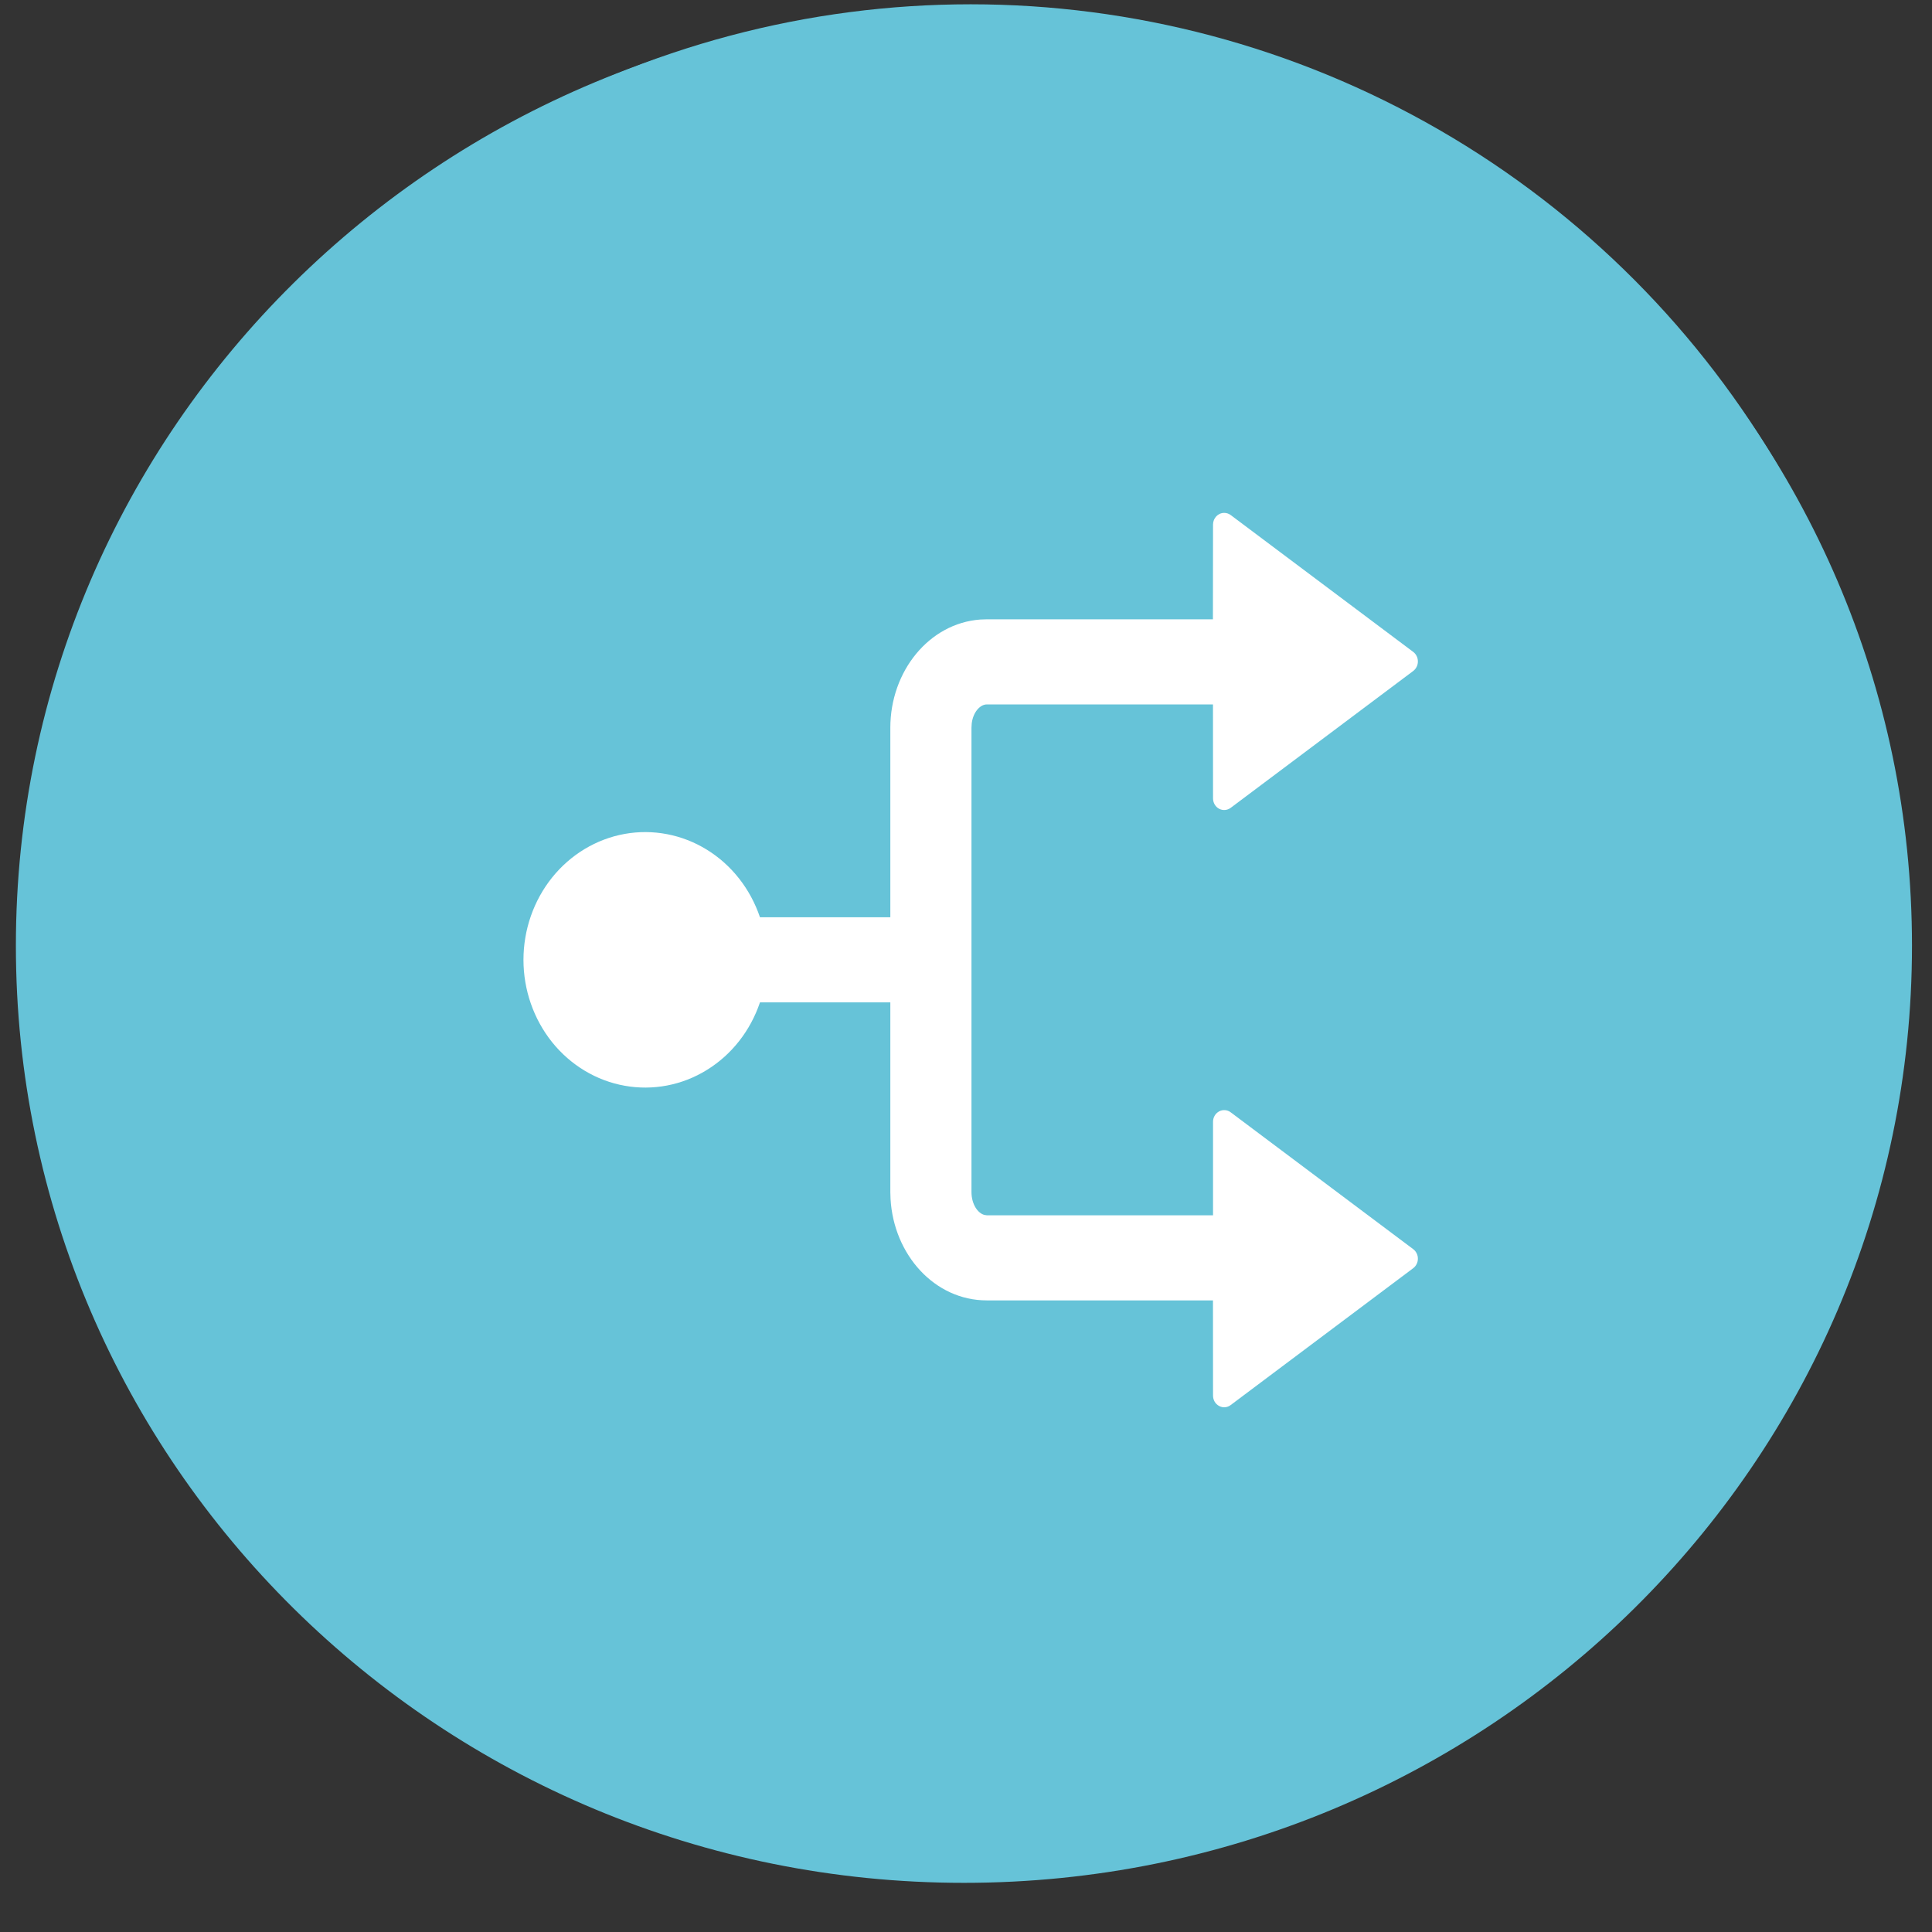 <svg width="36" height="36" viewBox="0 0 36 36" fill="none" xmlns="http://www.w3.org/2000/svg">
<rect x="0" y="0" width="36" height="36" fill="#333333" stroke="none"/>
<ellipse cx="18.087" cy="17.542" rx="17.46" ry="17.462" fill="#66C3D8"/>
<path fill-rule="evenodd" clip-rule="evenodd" d="M35.627 17.621C35.627 17.621 35.627 17.622 35.627 17.622C35.627 27.266 27.718 35.084 17.962 35.084C8.205 35.084 0.296 27.266 0.296 17.622C0.296 7.978 8.205 0.16 17.962 0.16C27.718 0.16 35.627 7.978 35.627 17.621Z" fill="#66C3D8"/>
<path d="M22.811 9.557C22.855 9.557 22.897 9.571 22.932 9.597L26.333 12.147C26.36 12.167 26.382 12.194 26.397 12.225C26.413 12.256 26.42 12.29 26.42 12.325C26.42 12.36 26.413 12.394 26.397 12.425C26.382 12.456 26.36 12.482 26.333 12.503L22.932 15.053C22.901 15.076 22.865 15.09 22.826 15.093C22.788 15.096 22.75 15.088 22.716 15.07C22.682 15.052 22.653 15.024 22.633 14.989C22.613 14.955 22.603 14.915 22.603 14.875L22.602 13.126H18.387C18.266 13.126 18.134 13.265 18.107 13.477L18.102 13.561V22.21C18.102 22.44 18.219 22.605 18.341 22.638L18.386 22.645H22.603V20.903C22.603 20.863 22.613 20.824 22.633 20.79C22.653 20.755 22.682 20.728 22.716 20.709C22.75 20.691 22.788 20.683 22.826 20.686C22.864 20.689 22.901 20.702 22.932 20.726L26.333 23.276C26.36 23.296 26.382 23.323 26.397 23.354C26.413 23.384 26.42 23.419 26.42 23.453C26.42 23.488 26.413 23.523 26.397 23.553C26.382 23.584 26.36 23.611 26.333 23.631L22.932 26.181C22.901 26.205 22.865 26.219 22.826 26.222C22.788 26.225 22.75 26.217 22.716 26.198C22.682 26.18 22.653 26.152 22.633 26.118C22.613 26.083 22.603 26.044 22.603 26.004L22.602 24.231H18.387C17.414 24.231 16.653 23.379 16.594 22.34L16.59 22.21L16.59 18.678H14.161C13.982 19.208 13.632 19.654 13.17 19.938C12.709 20.223 12.166 20.326 11.639 20.231C11.112 20.137 10.633 19.849 10.288 19.42C9.944 18.99 9.754 18.447 9.754 17.885C9.754 17.324 9.944 16.78 10.288 16.351C10.633 15.922 11.112 15.634 11.639 15.539C12.166 15.444 12.709 15.548 13.17 15.832C13.632 16.116 13.982 16.563 14.161 17.092H16.59V13.561C16.59 12.508 17.312 11.614 18.267 11.544L18.386 11.54H22.601L22.603 9.775C22.603 9.654 22.696 9.557 22.811 9.557Z" fill="white"/>
</svg>

